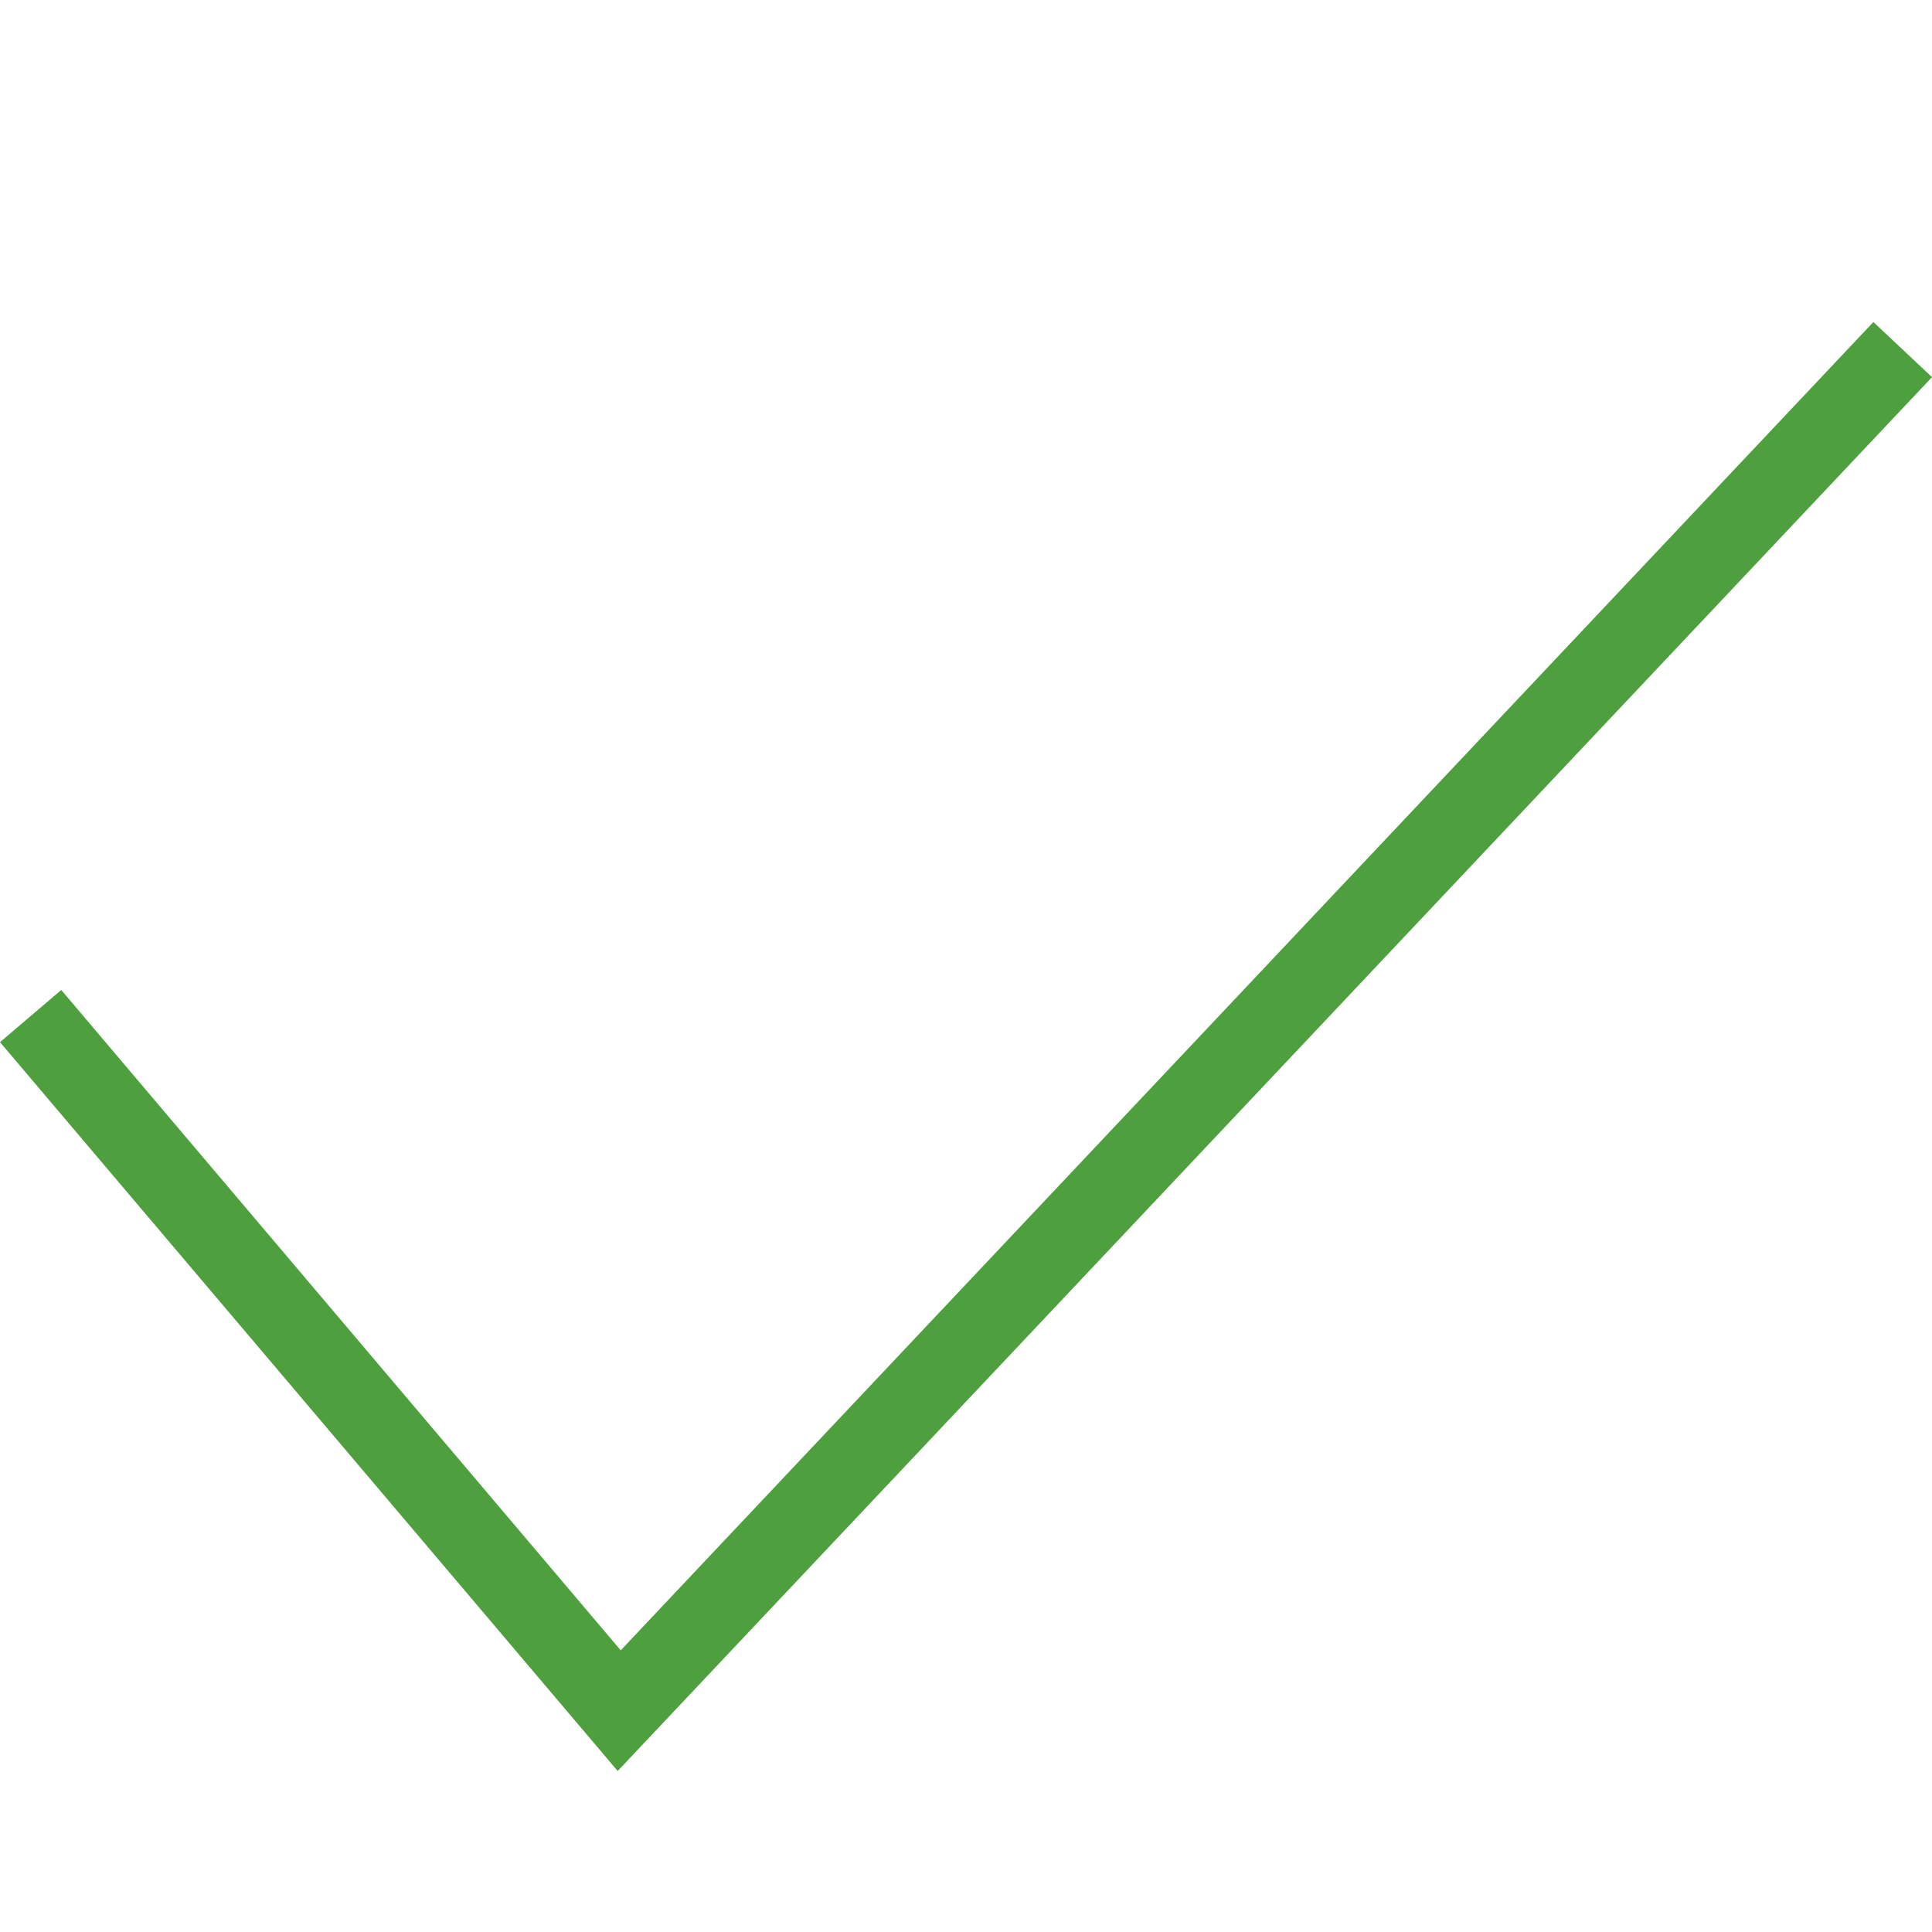 <svg width="24" height="24" xmlns="http://www.w3.org/2000/svg" fill-rule="evenodd" clip-rule="evenodd">
    <path d="M24 4.685l-16.327 17.315-7.673-9.054.761-.648 6.95 8.203 15.561-16.501.728.685z" fill="#4E9F3D" />
</svg>